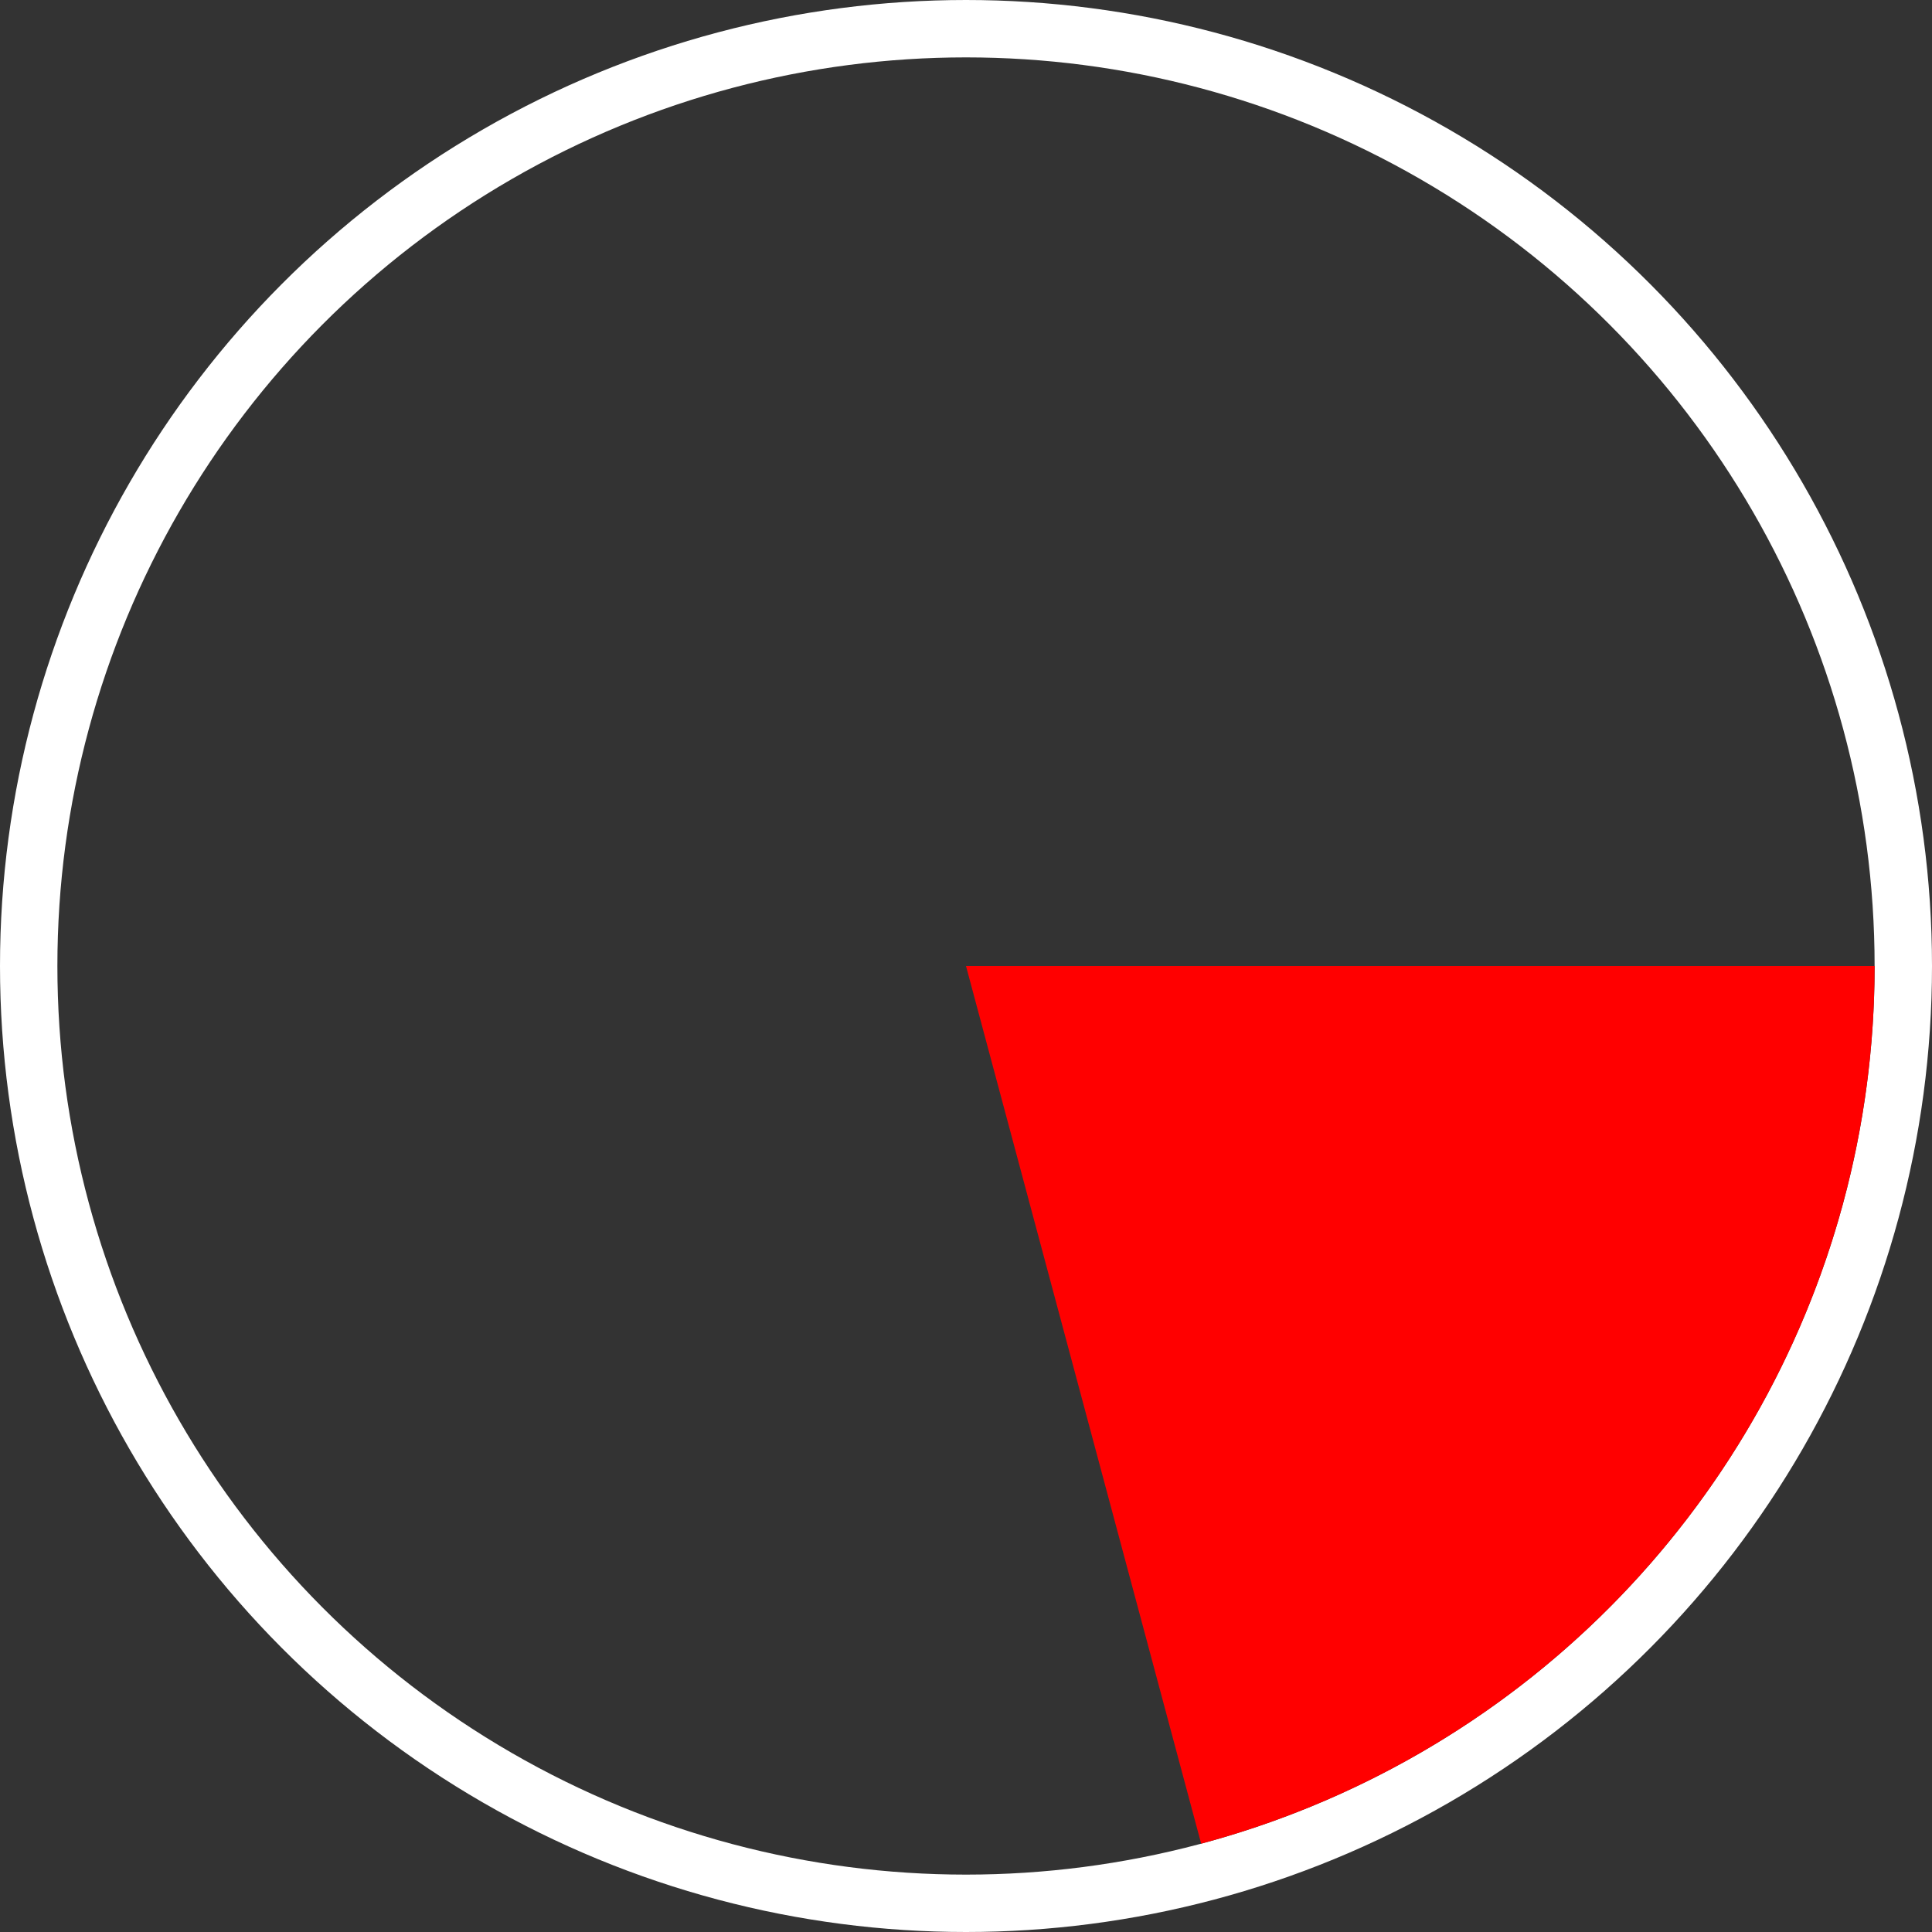 <svg width="101" height="101" viewBox="0 0 101 101" fill="none" xmlns="http://www.w3.org/2000/svg">
<rect x="0" y="0" width="101" height="101" fill="#333333" stroke="none"/>
<circle cx="50.5" cy="50.5" r="49" stroke="white" stroke-width="3"/>
<path d="M98 50.5C98 60.956 94.55 71.121 88.184 79.416C81.819 87.712 72.894 93.675 62.794 96.382L50.5 50.5H98Z" fill="#FF0000"/>
</svg>
